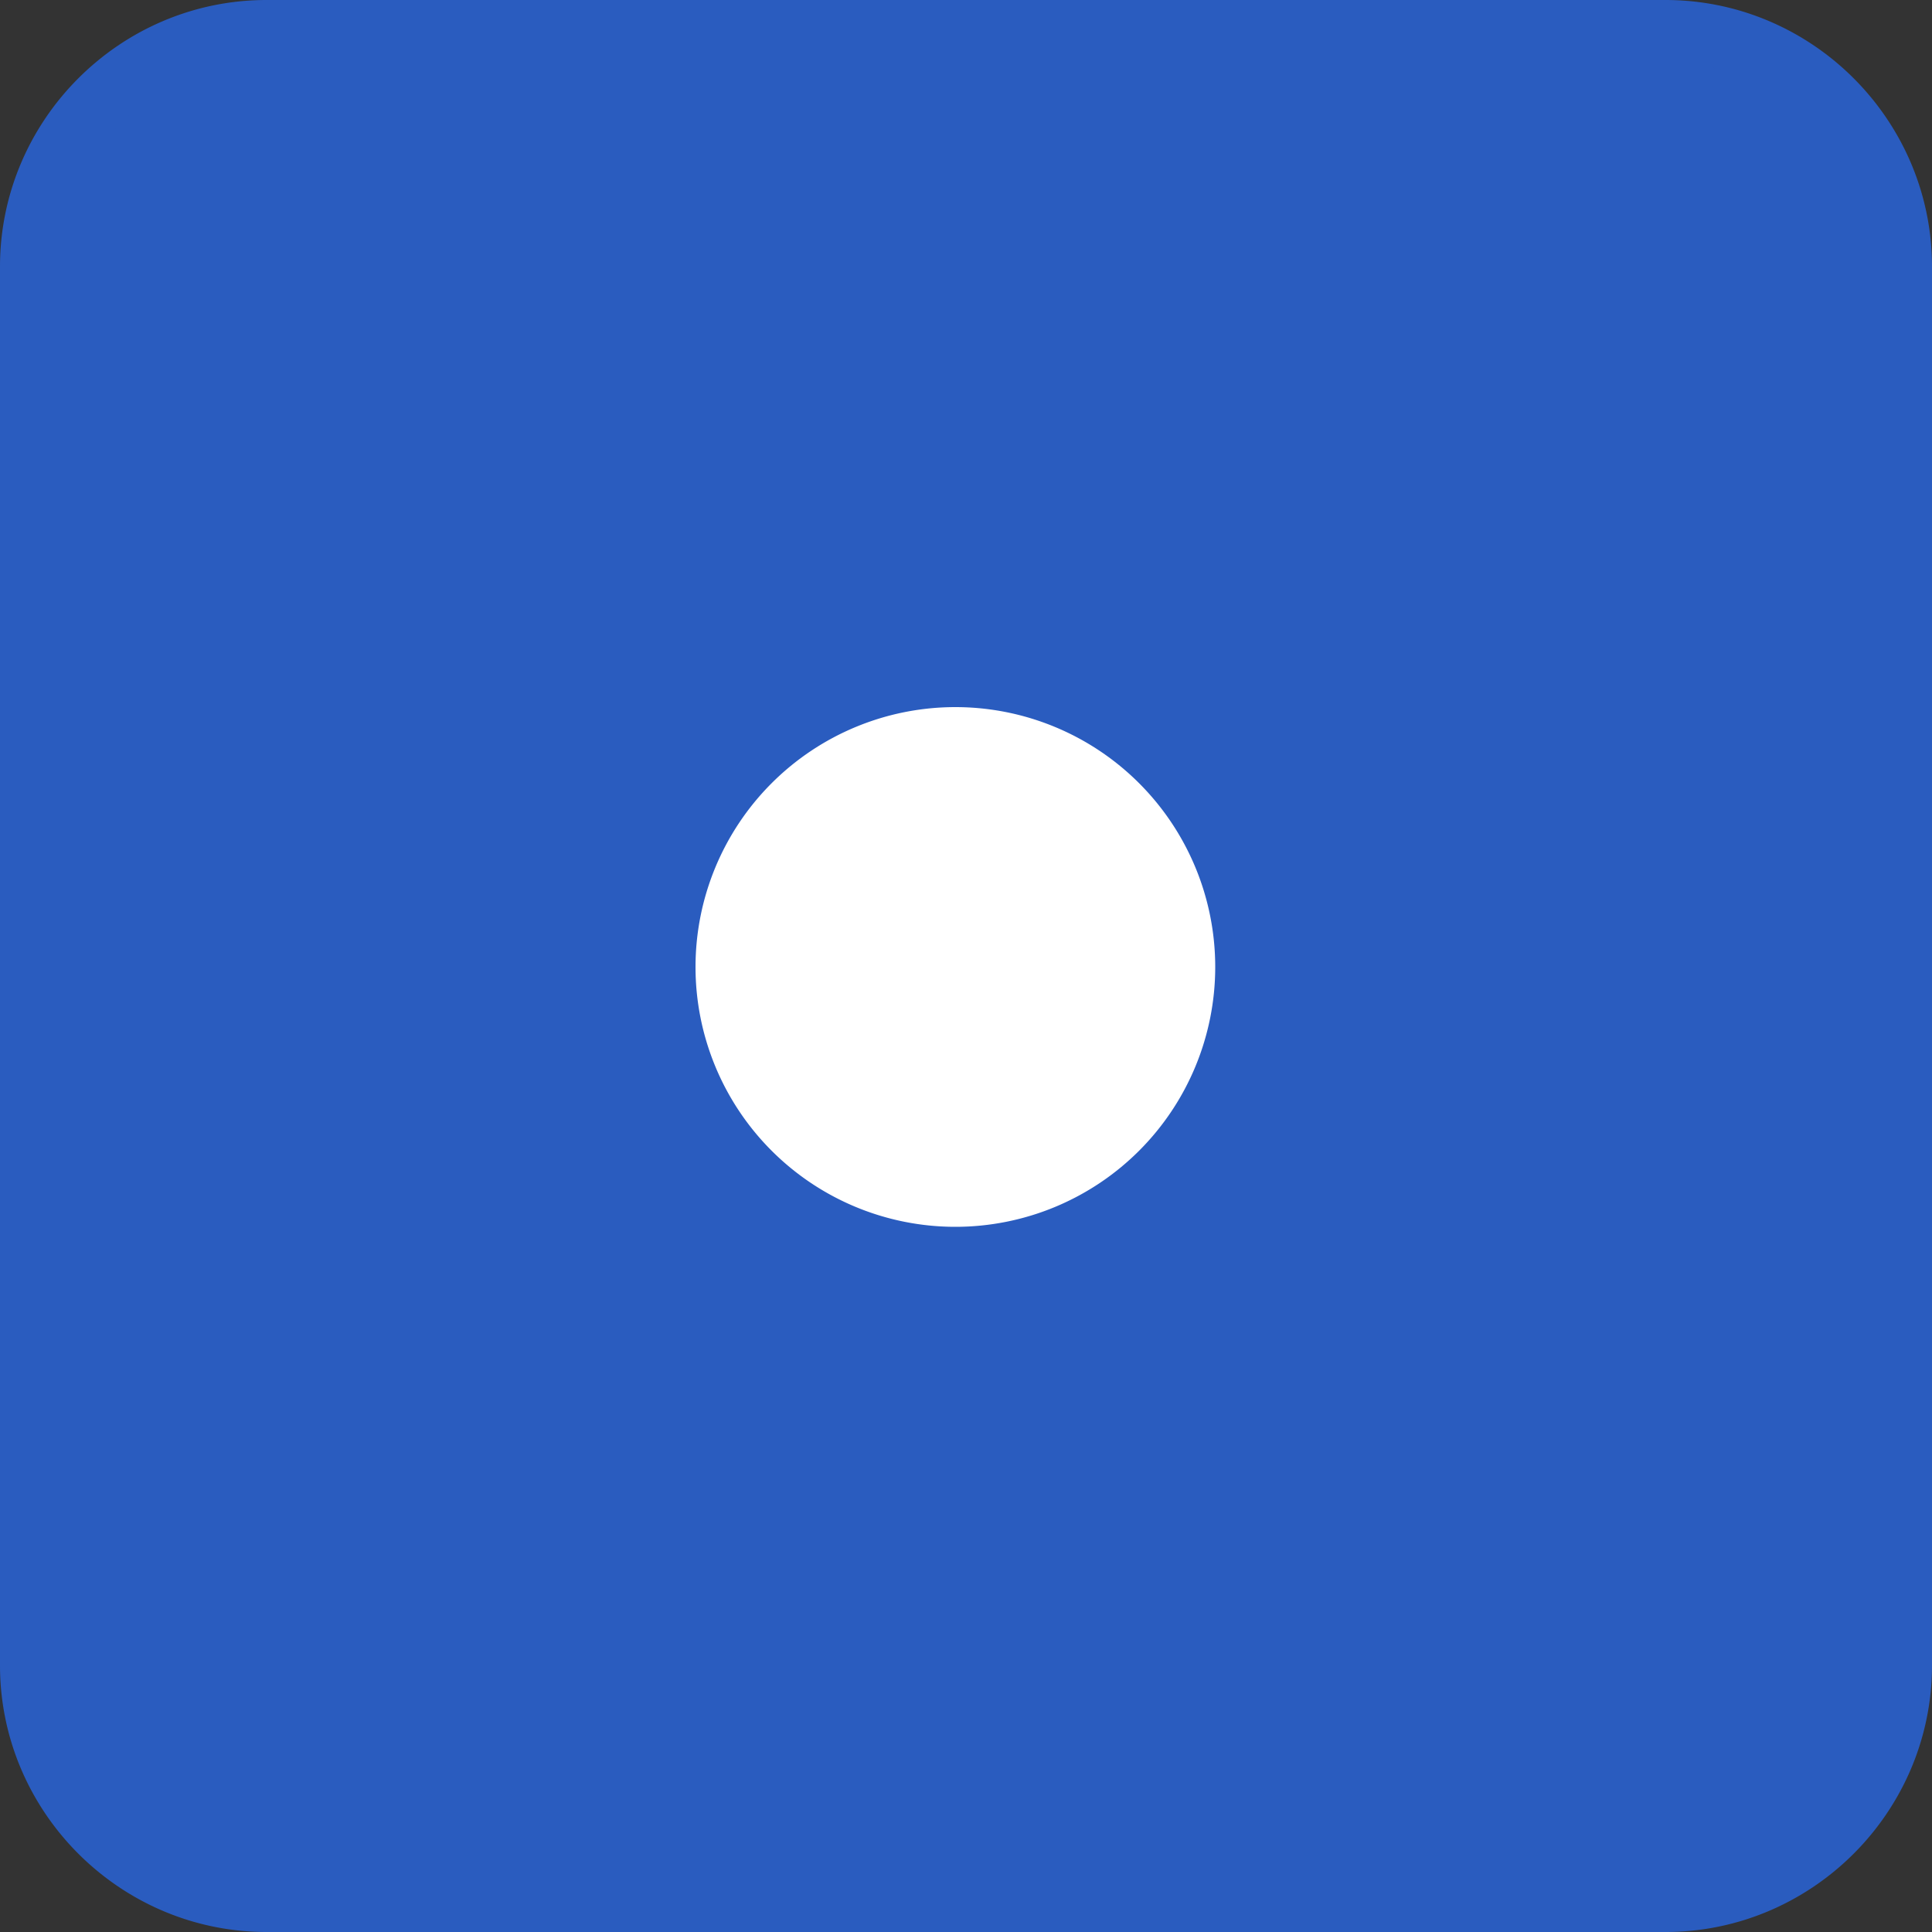 <svg id="Layer_1" data-name="Layer 1" xmlns="http://www.w3.org/2000/svg" viewBox="0 0 1000 1000"><rect x="0" y="0" width="1000" height="1000" fill="#333333" stroke="none"/><defs><style>.cls-1{fill:#2a5cbf;}.cls-2{fill:#fff;}</style></defs><g id="Border"><path class="cls-1" d="M138,984A122.4,122.4,0,0,1,16,862V138A122.4,122.4,0,0,1,138,16H862A122.4,122.4,0,0,1,984,138V862A122.4,122.4,0,0,1,862,984Z"/><path class="cls-1" d="M862,32A106.41,106.41,0,0,1,968,138V862A106.39,106.39,0,0,1,862,968H138A106.41,106.41,0,0,1,32,862V138A106.42,106.42,0,0,1,138,32H862m0-32H138C62.1,0,0,62.1,0,138V862c0,75.9,62.1,138,138,138H862c75.9,0,138-62.1,138-138V138C1000,62.1,937.9,0,862,0Z"/></g><g id="Circles"><g id="Layer_4" data-name="Layer 4"><circle class="cls-2" cx="494.5" cy="500.5" r="118.5"/><path class="cls-2" d="M494.5,398A102.5,102.5,0,1,1,392,500.5,102.61,102.61,0,0,1,494.5,398m0-32A134.5,134.5,0,1,0,629,500.5,134.5,134.5,0,0,0,494.5,366Z"/></g></g></svg>
